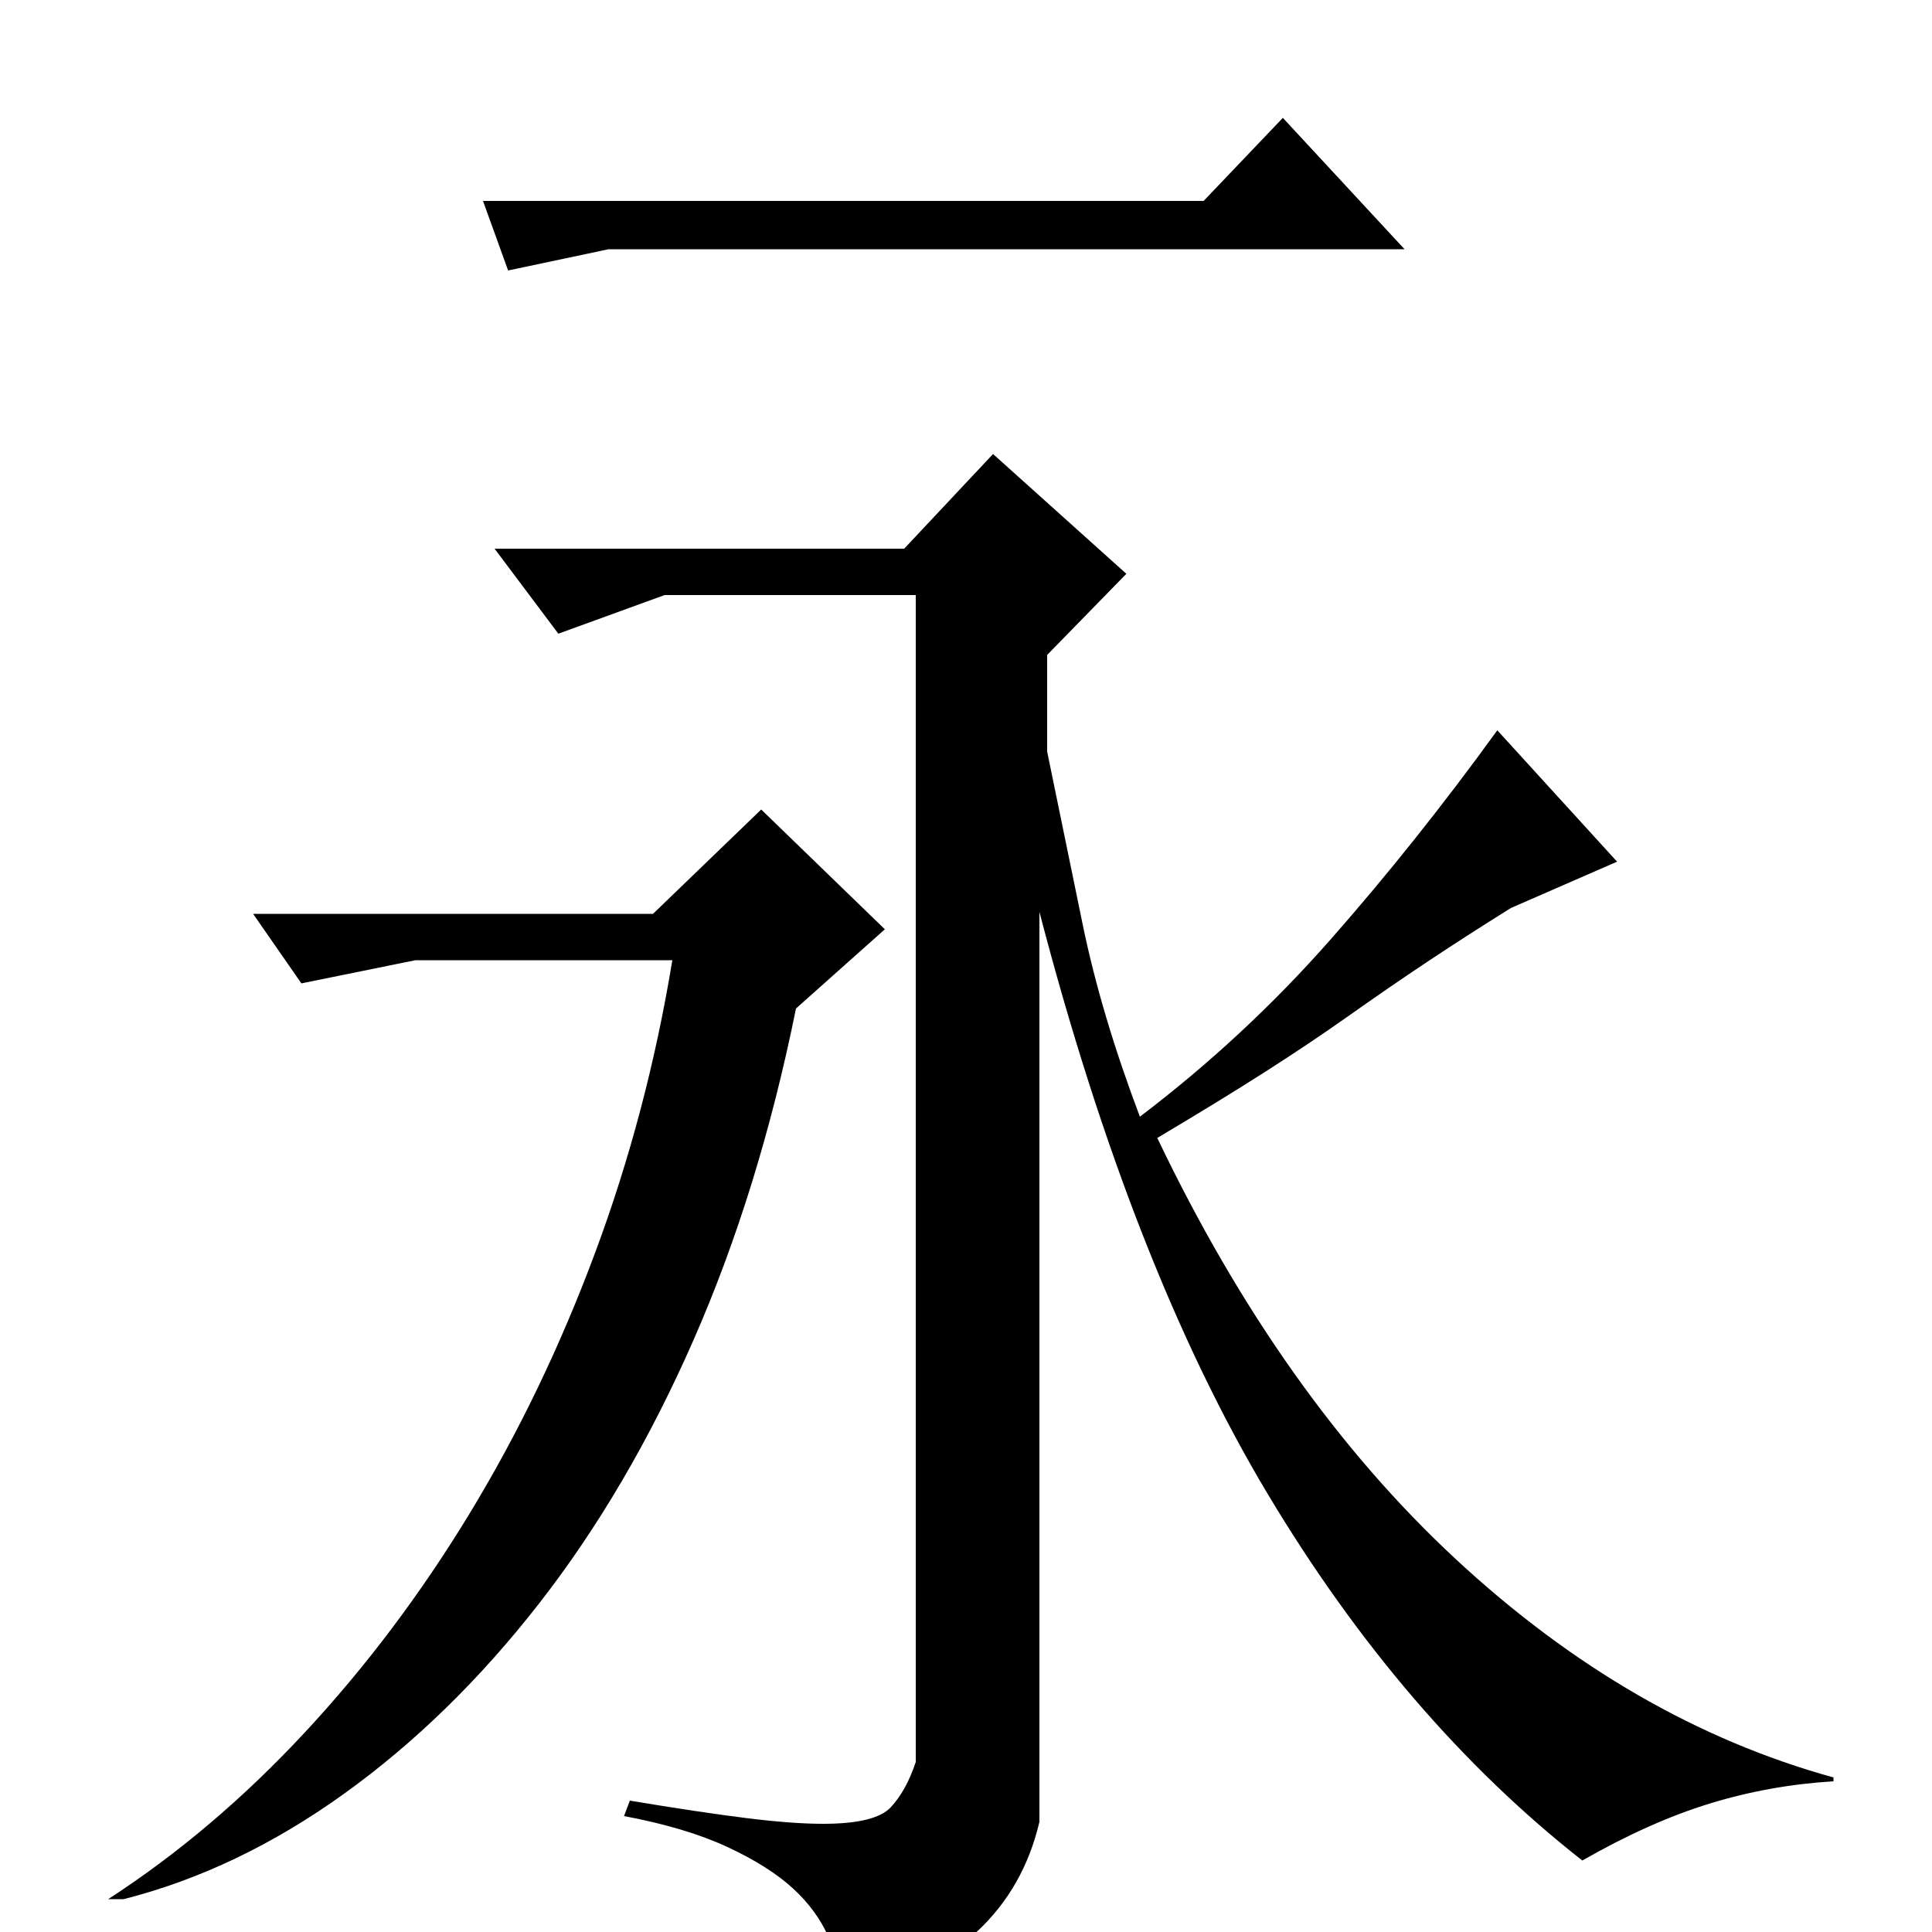 <?xml version="1.0" standalone="no"?>
<!DOCTYPE svg PUBLIC "-//W3C//DTD SVG 1.1//EN" "http://www.w3.org/Graphics/SVG/1.1/DTD/svg11.dtd" >
<svg xmlns="http://www.w3.org/2000/svg" xmlns:xlink="http://www.w3.org/1999/xlink" version="1.1" viewBox="0 -200 1000 1000">
  <g transform="matrix(1 0 0 -1 0 800)">
   <path fill="currentColor"
d="M256 716h212l46 49l69 -62l-41 -42v-50q9 -44 18.5 -90t29.5 -99q54 41 98.5 91.5t86.5 108.5l62 -68l-55 -24q-24 -15 -43.5 -28t-40 -27.5t-44 -29.5t-55.5 -34q64 -134 154.5 -218t195.5 -113v-2q-33 -2 -64 -11.5t-66 -29.5q-93 73 -163 190t-118 301v-471
q-8 -34 -32 -56.5t-68 -32.5q-3 15 -9 29t-18.5 25.5t-34 21.5t-53.5 16l3 8q36 -6 60 -9t40 -3q27 0 35 8.5t13 23.5v604h-130l-55 -20zM394 581l64 -62l-46 -41q-19 -94 -53 -171.5t-80 -136.5t-101 -98.5t-114 -54.5h-8q54 35 101.5 86t85.5 113.5t65 135t40 151.5h-133
l-59 -12l-25 36h207zM250 896h373l41 43l63 -68h-412l-52 -11z" />
  </g>

</svg>
